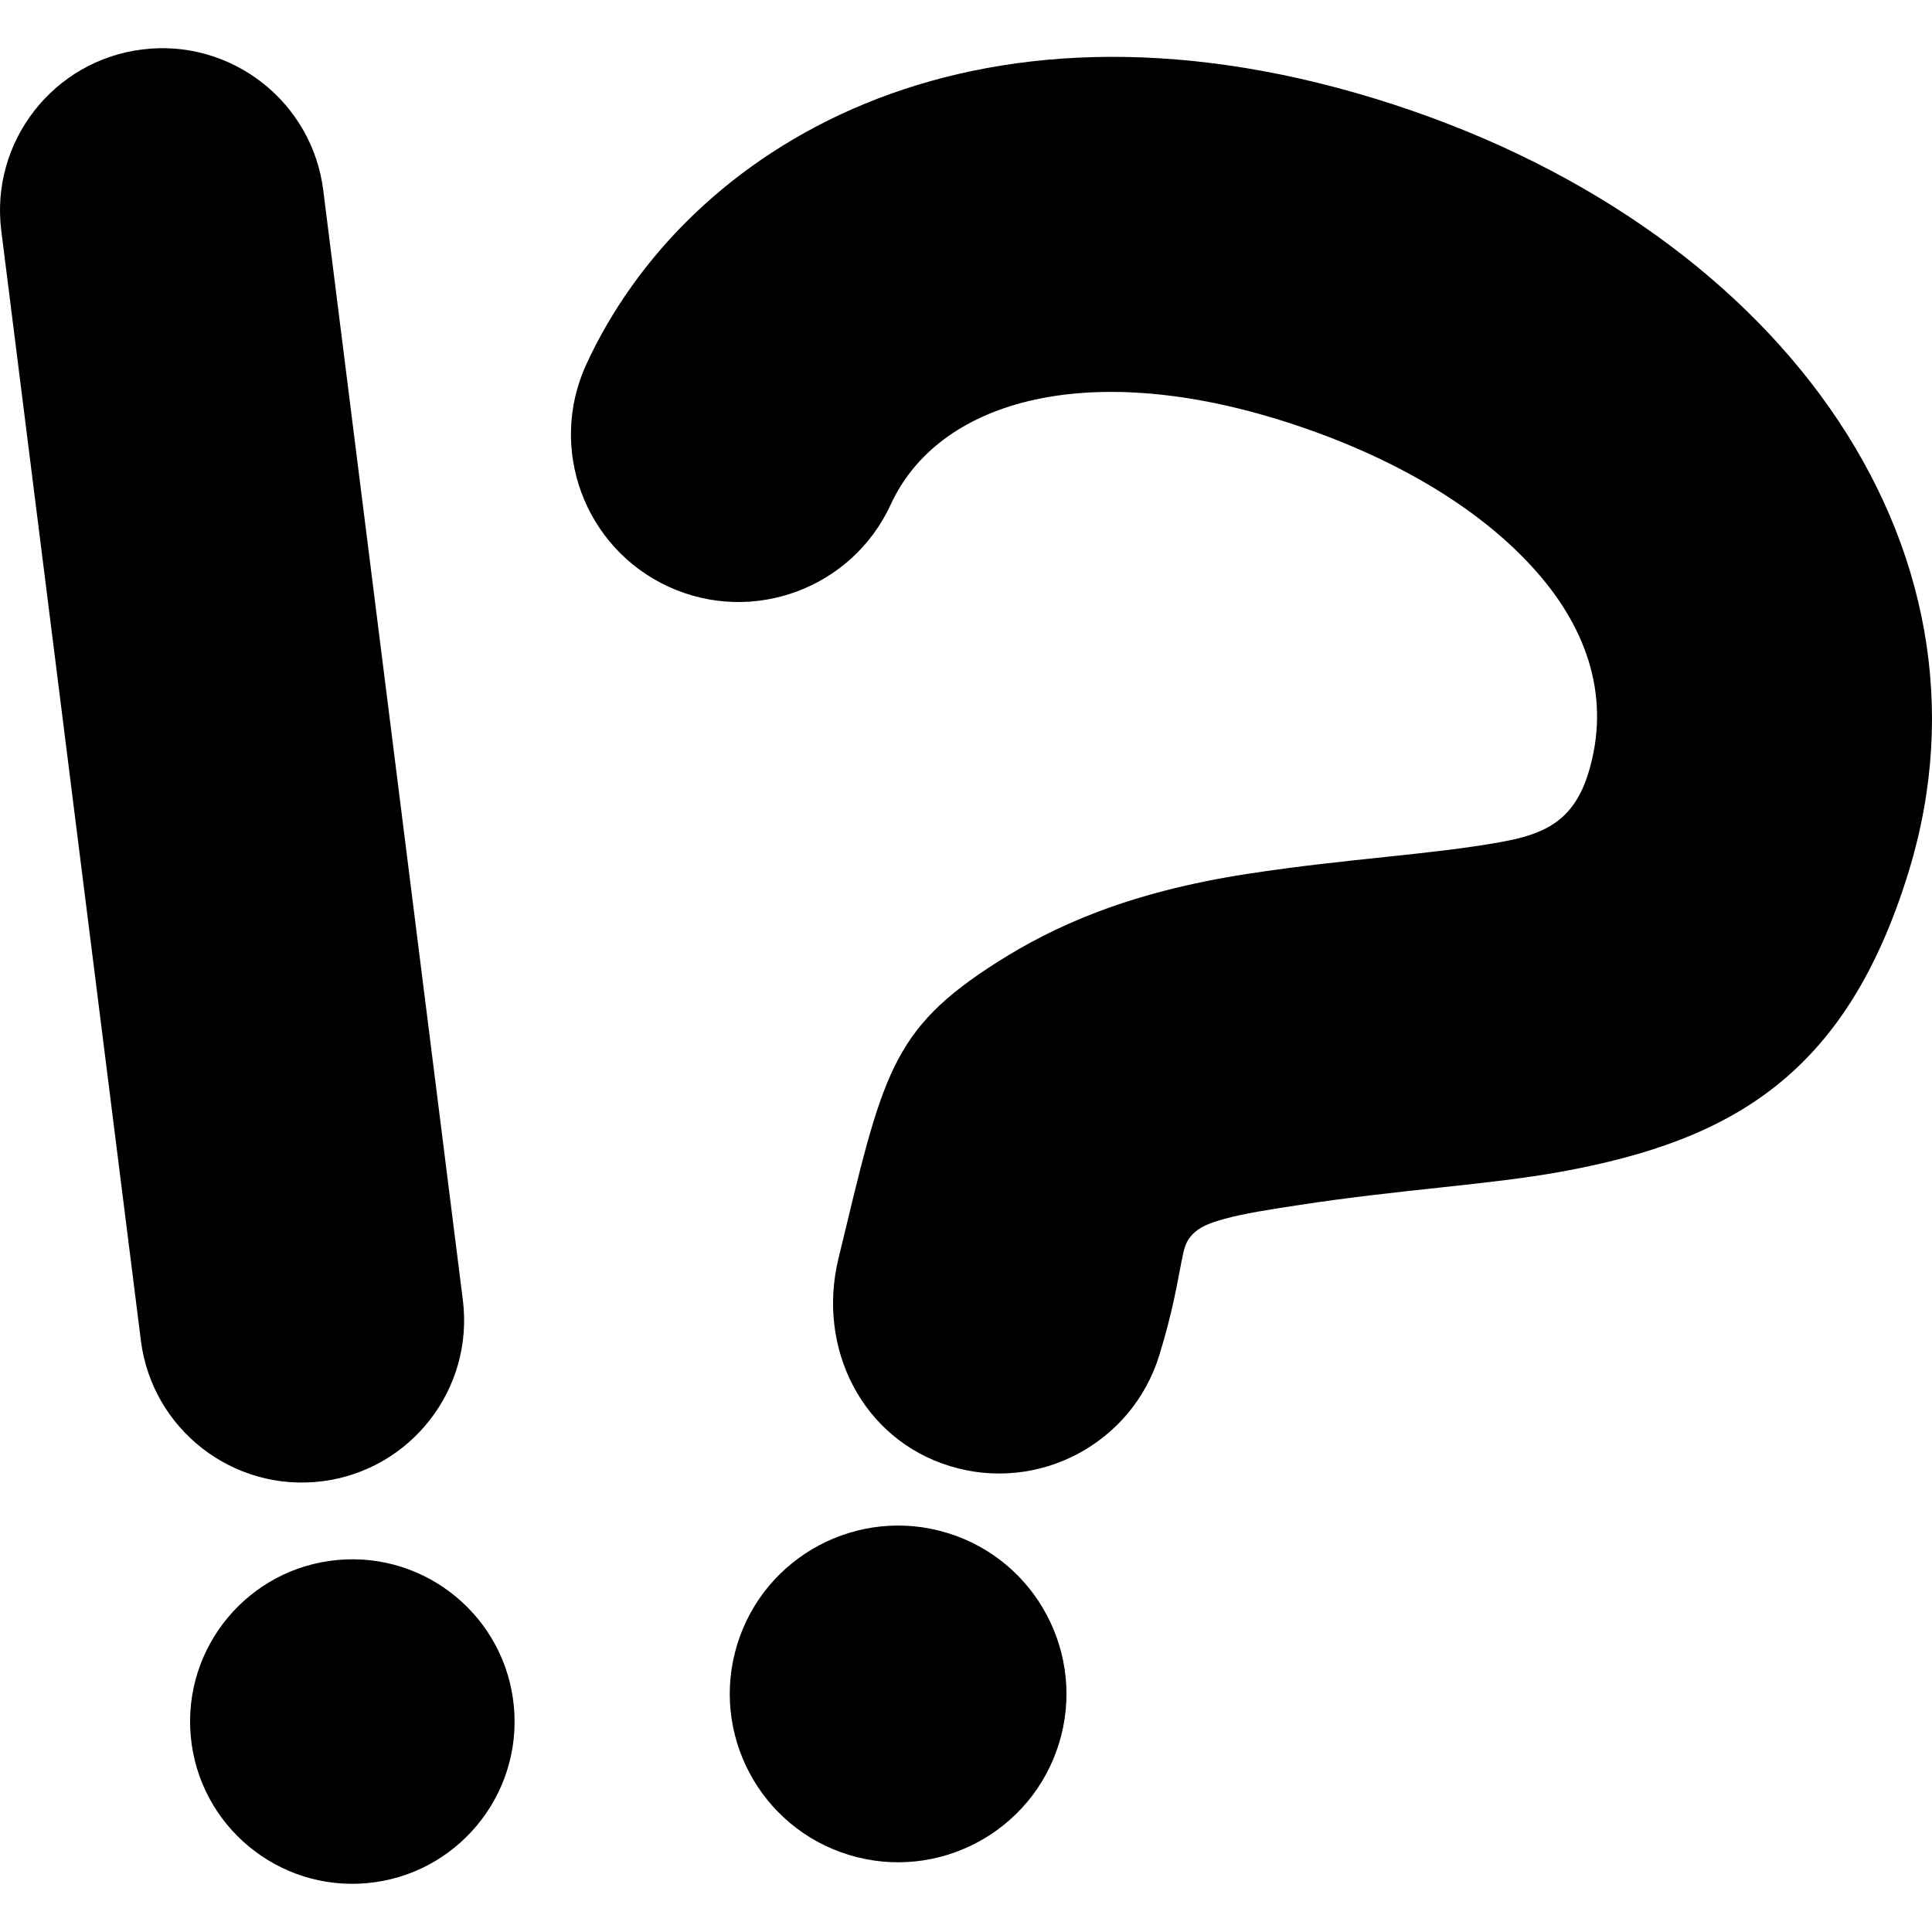 <?xml version="1.0" encoding="UTF-8" standalone="no"?><!DOCTYPE svg PUBLIC "-//W3C//DTD SVG 1.1//EN" "http://www.w3.org/Graphics/SVG/1.1/DTD/svg11.dtd"><svg width="100%" height="100%" viewBox="0 0 1024 1024" version="1.1" xmlns="http://www.w3.org/2000/svg" xmlns:xlink="http://www.w3.org/1999/xlink" xml:space="preserve" xmlns:serif="http://www.serif.com/" style="fill-rule:evenodd;clip-rule:evenodd;stroke-linejoin:round;stroke-miterlimit:2;"><path d="M472.125,267.38c-20.488,44.533 -73.277,64.054 -117.809,43.566c-44.533,-20.488 -64.054,-73.277 -43.566,-117.809c52.733,-114.621 202.19,-207.122 418.338,-140.764c212.344,65.191 335.678,236.002 282.632,409.348c-33.016,107.888 -93.582,142.801 -184.3,159.32c-38.226,6.961 -84.524,9.303 -138.896,17.649c-15.971,2.451 -29.045,4.445 -39.544,7.346c-7.199,1.989 -12.89,4.057 -16.804,8.066c-4.026,4.123 -4.678,8.187 -5.914,14.34c-2.193,10.909 -4.461,25.945 -11.782,49.79c-14.386,46.861 -64.111,73.226 -110.972,58.84c-46.542,-14.289 -70.579,-62.51 -59.152,-109.835c23.514,-97.377 27.29,-121.177 84.359,-157.373c29.304,-18.586 68.566,-36.884 132.86,-46.752c52.454,-8.052 97.144,-10.116 134.021,-16.831c21.954,-3.998 38.275,-10.432 46.265,-36.54c12.048,-39.37 -0.384,-75.639 -26.857,-106.021c-31.348,-35.975 -80.941,-64.003 -138.049,-81.535c-102.719,-31.535 -179.77,-9.275 -204.83,45.195Zm30.078,545.141c47.074,14.452 73.559,64.403 59.107,111.477c-14.452,47.073 -64.403,73.558 -111.476,59.106c-47.074,-14.452 -73.559,-64.403 -59.107,-111.476c14.452,-47.074 64.403,-73.559 111.476,-59.107Z"/><path d="M178.855,826.825c47.263,-4.354 89.169,30.481 93.523,77.744c4.355,47.262 -30.481,89.168 -77.743,93.523c-47.262,4.354 -89.169,-30.481 -93.523,-77.744c-4.355,-47.262 30.481,-89.168 77.743,-93.523Zm-178.175,-704.548c-5.923,-47.091 27.5,-90.133 74.592,-96.056c47.092,-5.924 90.134,27.5 96.057,74.592l73.989,588.233c5.924,47.092 -27.5,90.133 -74.592,96.057c-47.092,5.923 -90.133,-27.501 -96.057,-74.592l-73.989,-588.234Z"/></svg>